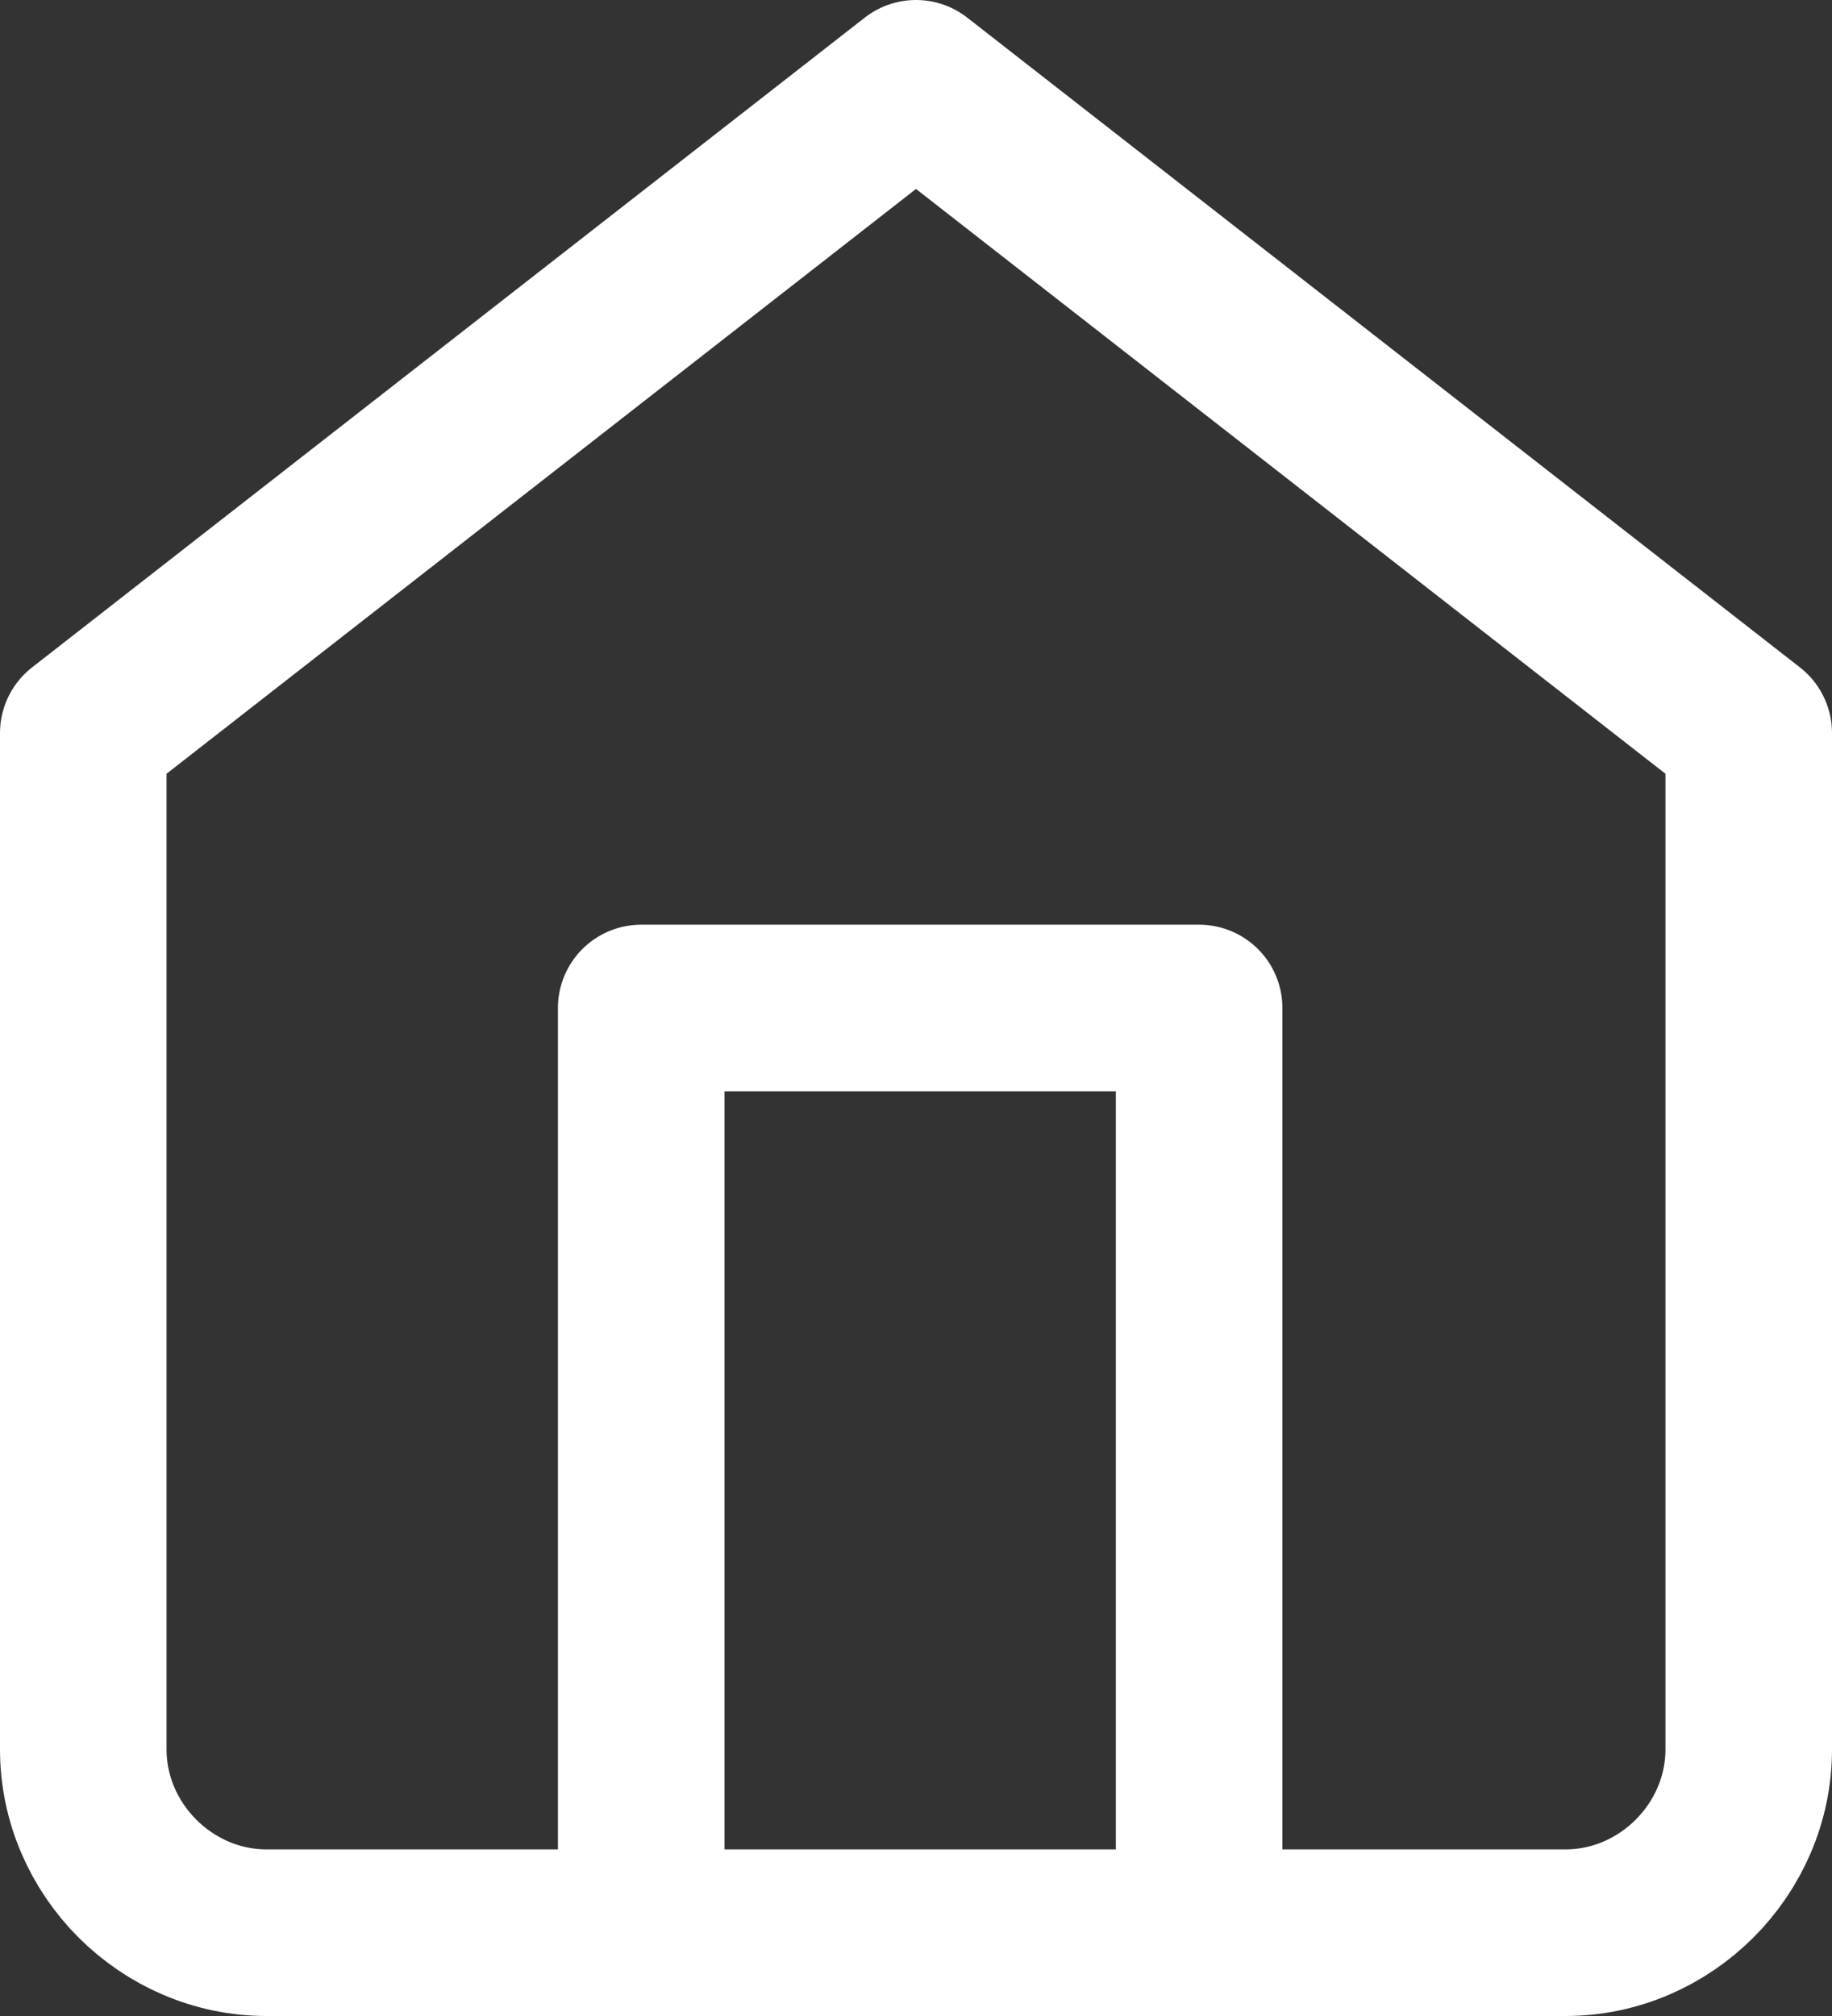 <?xml version="1.0" encoding="utf-8"?>
<!-- Generator: Adobe Illustrator 26.0.3, SVG Export Plug-In . SVG Version: 6.00 Build 0)  -->
<svg version="1.1" id="Warstwa_1" xmlns="http://www.w3.org/2000/svg" xmlns:xlink="http://www.w3.org/1999/xlink" x="0px" y="0px"
	 viewBox="0 0 22 24.2" style="enable-background:new 0 0 22 24.2;" xml:space="preserve">
<rect x="0" y="0" width="22" height="24.2" fill="#333333" stroke="none"/>
<style type="text/css">
	.st0{fill:none;stroke:#FFFFFF;stroke-width:2;stroke-linecap:round;stroke-linejoin:round;}
</style>
<g id="Icon_feather-home" transform="translate(-3.5 -2)">
	<path id="Path_37" class="st0" d="M4.5,10.8l10-7.8l10,7.8V23c0,1.2-1,2.2-2.2,2.2l0,0H6.7c-1.2,0-2.2-1-2.2-2.2l0,0V10.8z"/>
	<path id="Path_38" class="st0" d="M11.2,25.2V14.1h6.7v11.1"/>
</g>
</svg>
